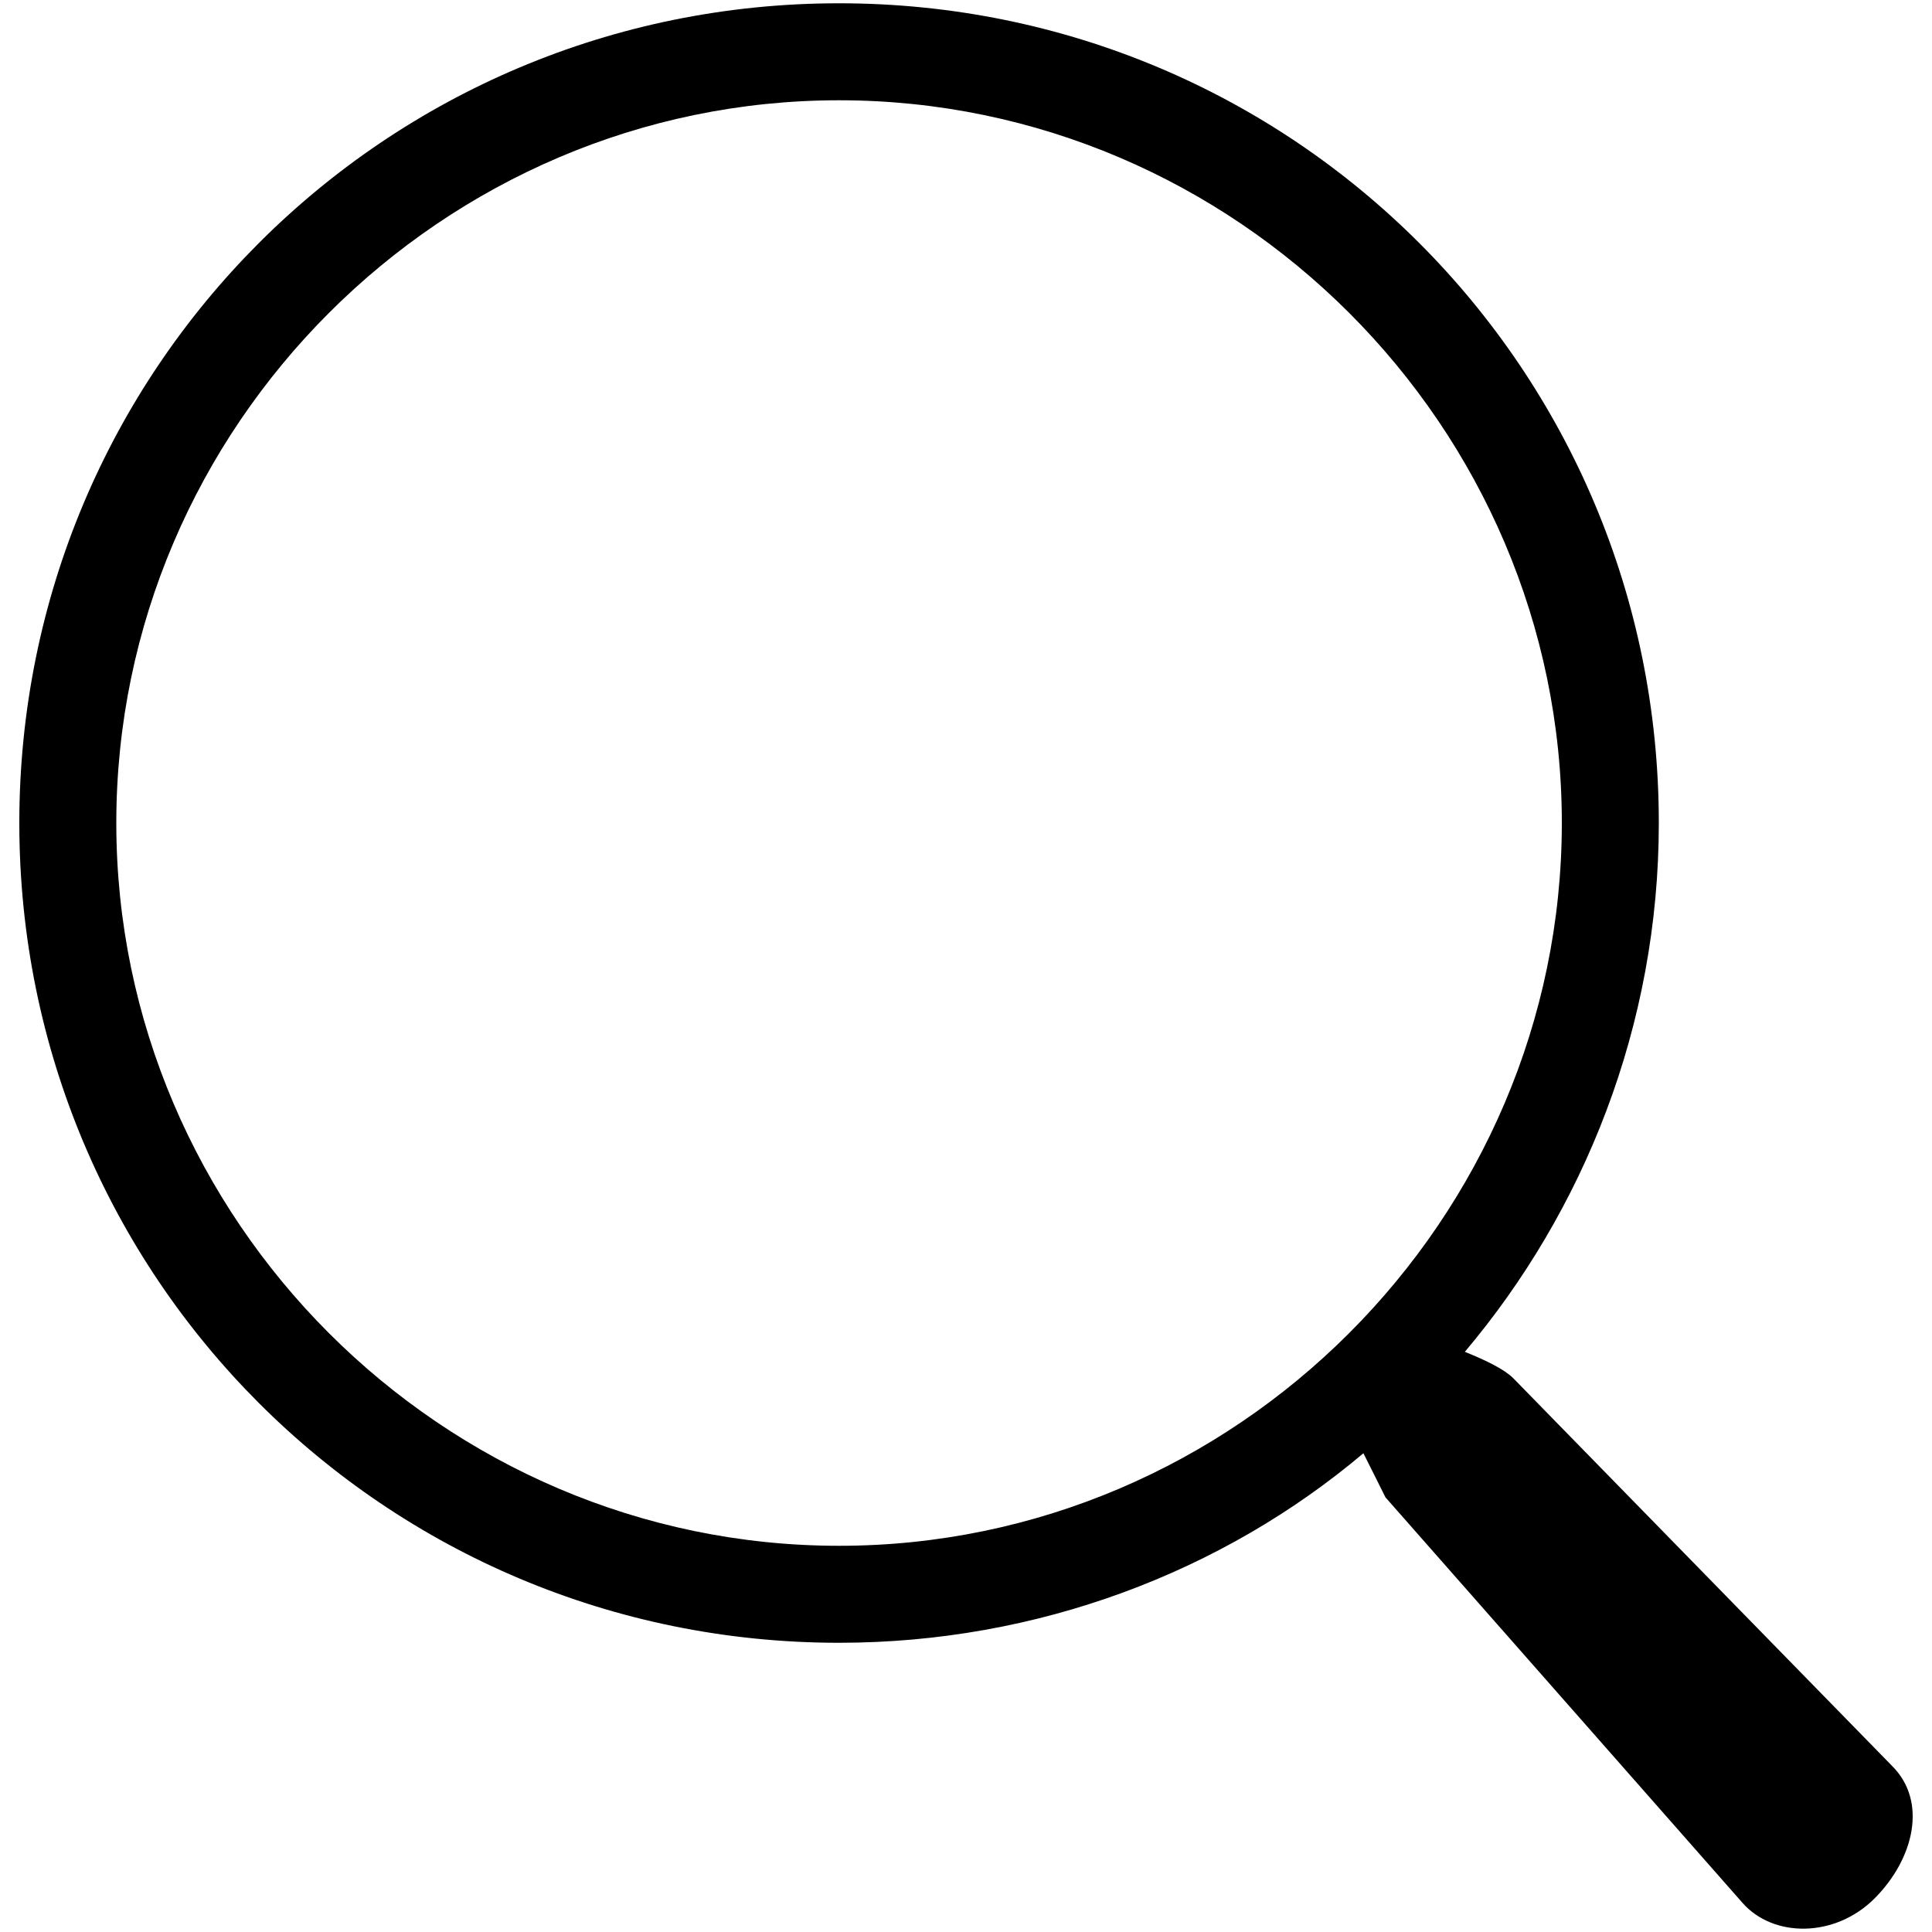 <?xml version="1.0" encoding="utf-8"?>
<!-- Svg Vector Icons : http://www.onlinewebfonts.com/icon -->
<!DOCTYPE svg PUBLIC "-//W3C//DTD SVG 1.1//EN" "http://www.w3.org/Graphics/SVG/1.1/DTD/svg11.dtd">
<svg version="1.1" xmlns="http://www.w3.org/2000/svg" xmlns:xlink="http://www.w3.org/1999/xlink" width="20px" height="20px" x="0px" y="0px" viewBox="0 0 1000 1000" enable-background="new 0 0 1000 1000" xml:space="preserve">
<g><path d="M979.4,914.1L783.3,713.4c-4.6-4.6-13.7-9.1-25.1-13.7c61.6-73,100.4-168.8,100.4-273.7c0-234.9-189.3-424.3-424.3-424.3C199.3,1.7,10,191.1,10,426s189.3,424.3,424.3,424.3c102.6,0,198.4-36.5,271.4-98.1c4.6,9.1,9.1,18.2,11.4,22.8l184.8,209.9c16,18.2,47.9,18.2,68.4-2.3C990.8,962,997.7,932.4,979.4,914.1z M434.3,800.1C229,800.1,60.2,631.3,60.2,426C60.2,220.7,229,51.9,434.3,51.9c205.3,0,374.1,168.8,374.1,374.1C808.3,631.3,639.6,800.1,434.3,800.1z"/></g>
</svg>